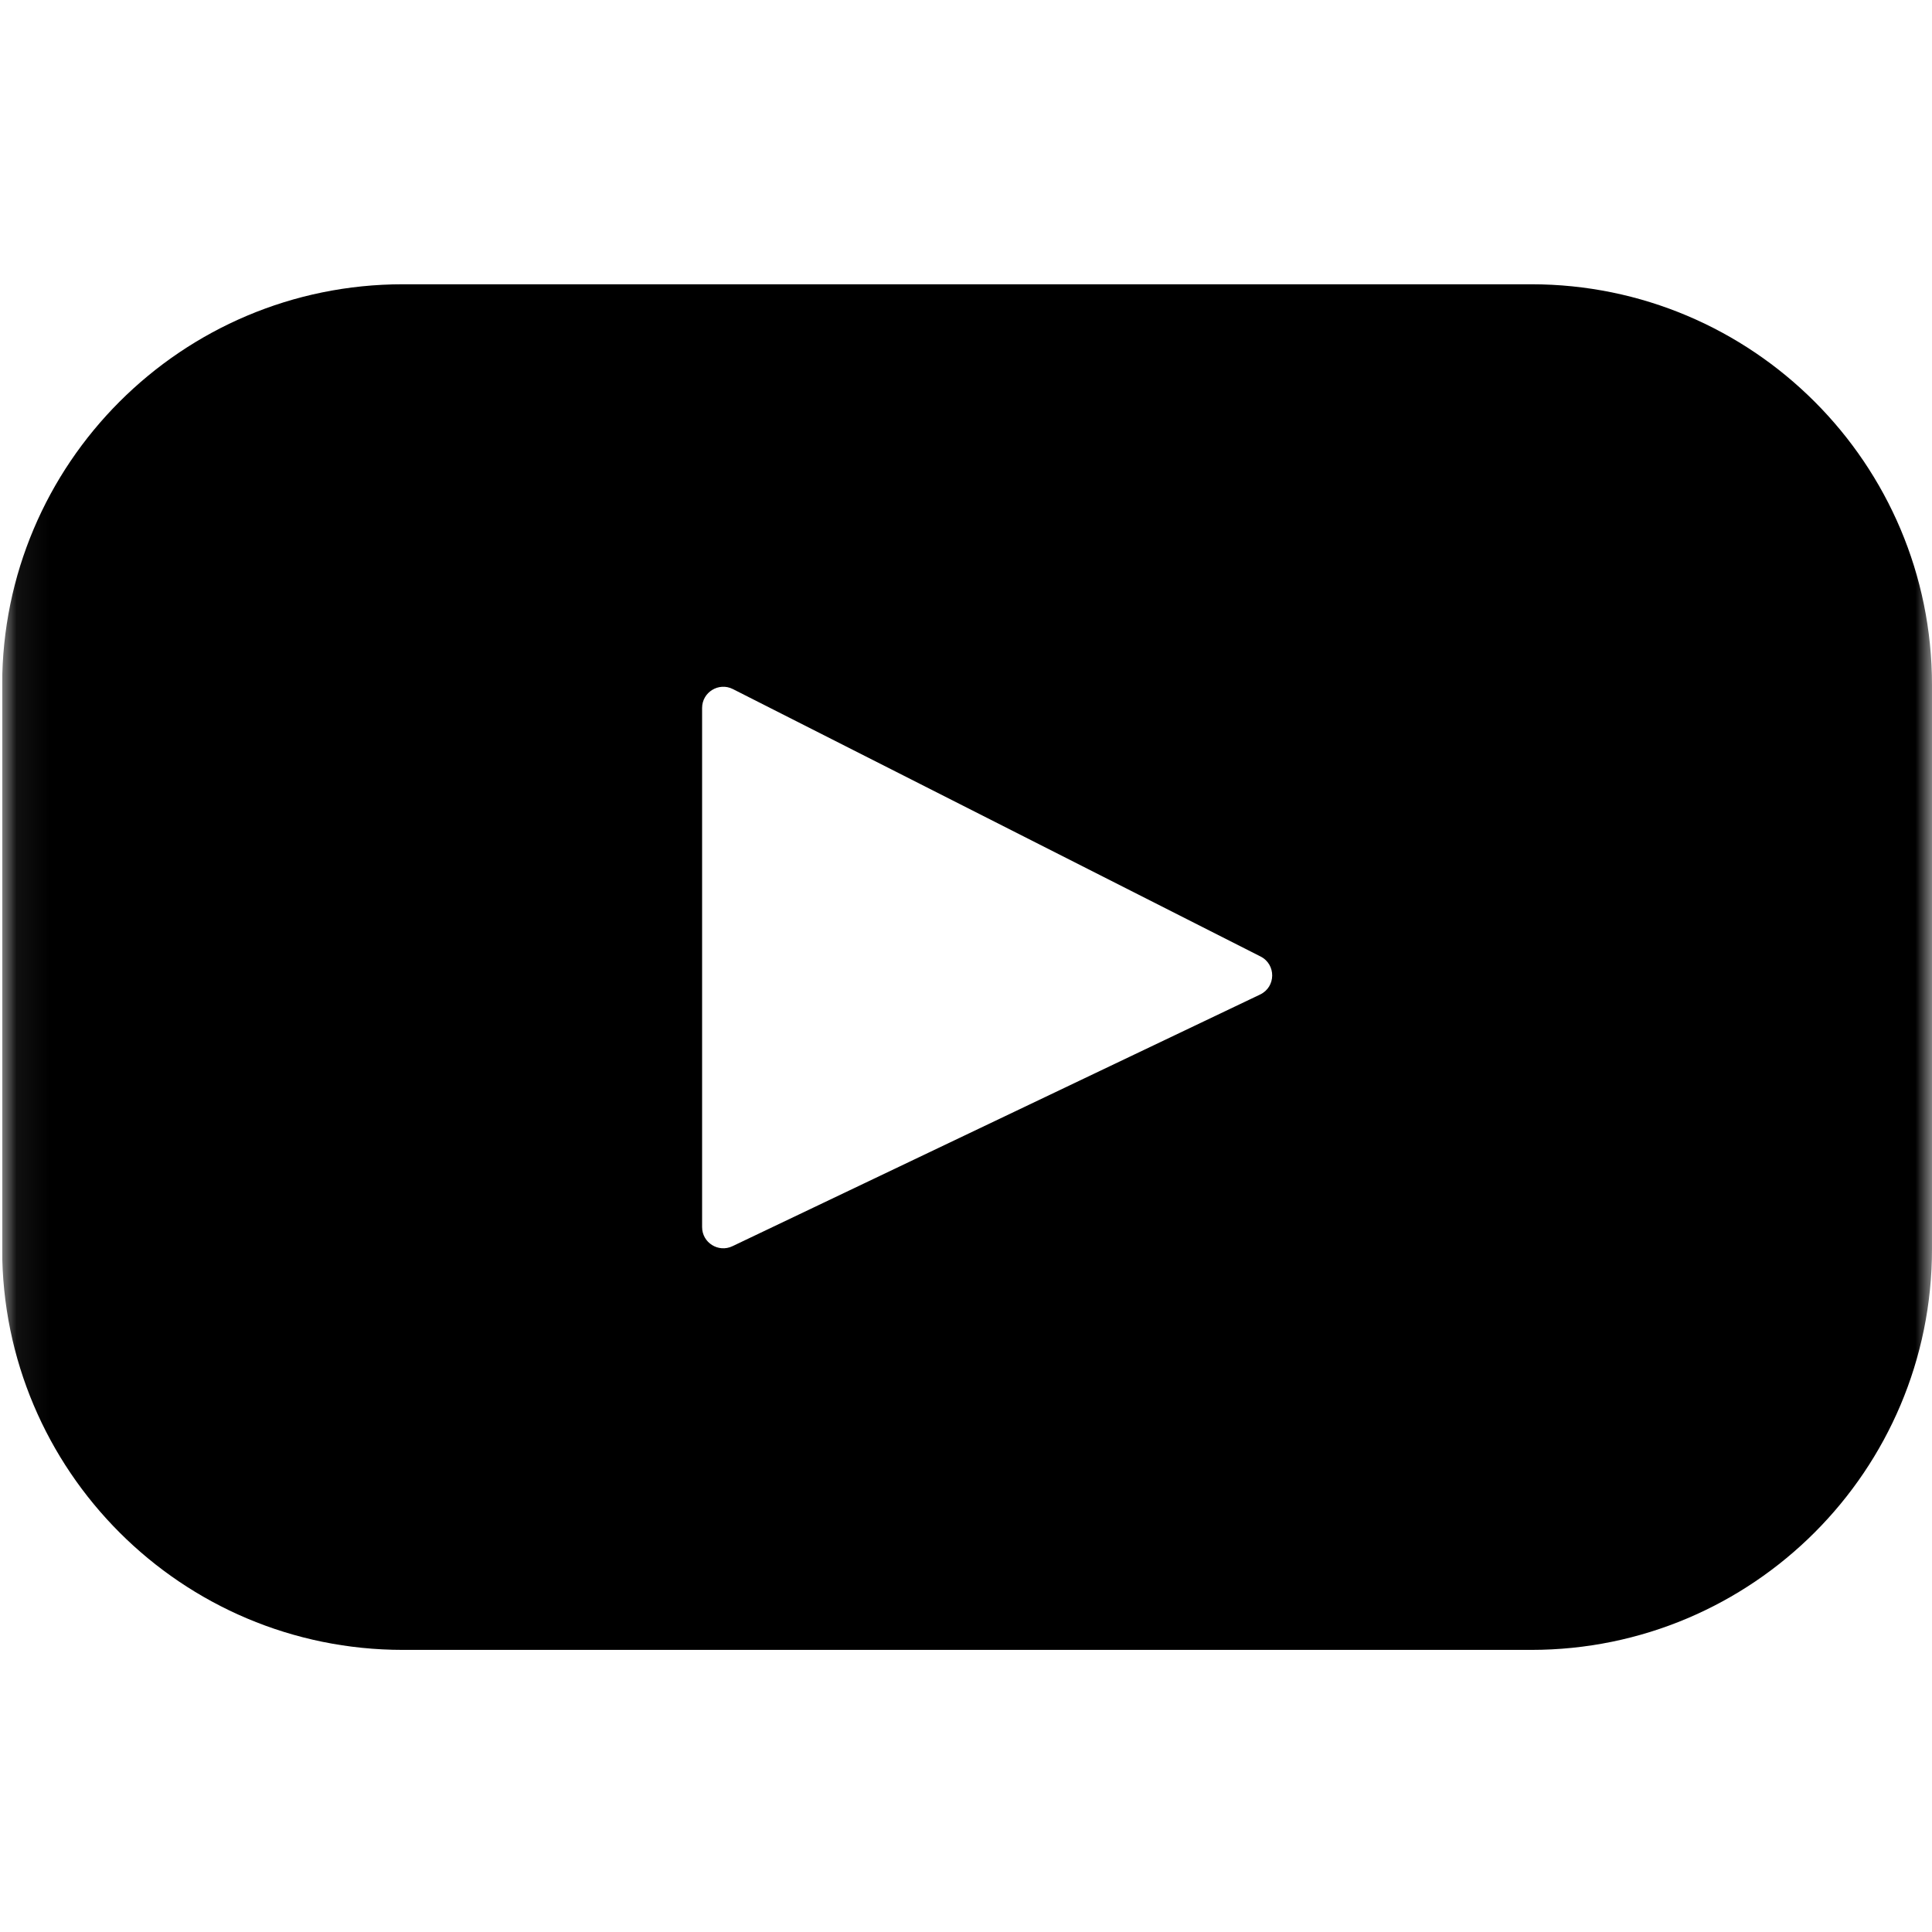 <svg width="59" height="59" viewBox="0 0 59 59" fill="none" xmlns="http://www.w3.org/2000/svg">
<g clip-path="url(#clip0_8_6)">
<mask id="mask0_8_6" style="mask-type:luminance" maskUnits="userSpaceOnUse" x="0" y="0" width="59" height="59">
<path d="M59 0.066H0.066V59H59V0.066Z" fill="white"/>
</mask>
<g mask="url(#mask0_8_6)">
<path d="M46.76 8.681H12.306C5.546 8.681 0.066 14.161 0.066 20.921V38.145C0.066 44.905 5.546 50.385 12.306 50.385H46.76C53.52 50.385 59 44.905 59 38.145V20.921C59 14.161 53.52 8.681 46.76 8.681ZM38.482 30.371L22.367 38.057C21.938 38.262 21.441 37.949 21.441 37.473V21.62C21.441 21.138 21.951 20.825 22.381 21.043L38.496 29.21C38.975 29.453 38.967 30.14 38.482 30.371Z" fill="black"/>
</g>
</g>
<defs>
<clipPath id="clip0_8_6">
<rect width="58.934" height="58.934" fill="white" transform="translate(0.066 0.066)"/>
</clipPath>
</defs>
</svg>
